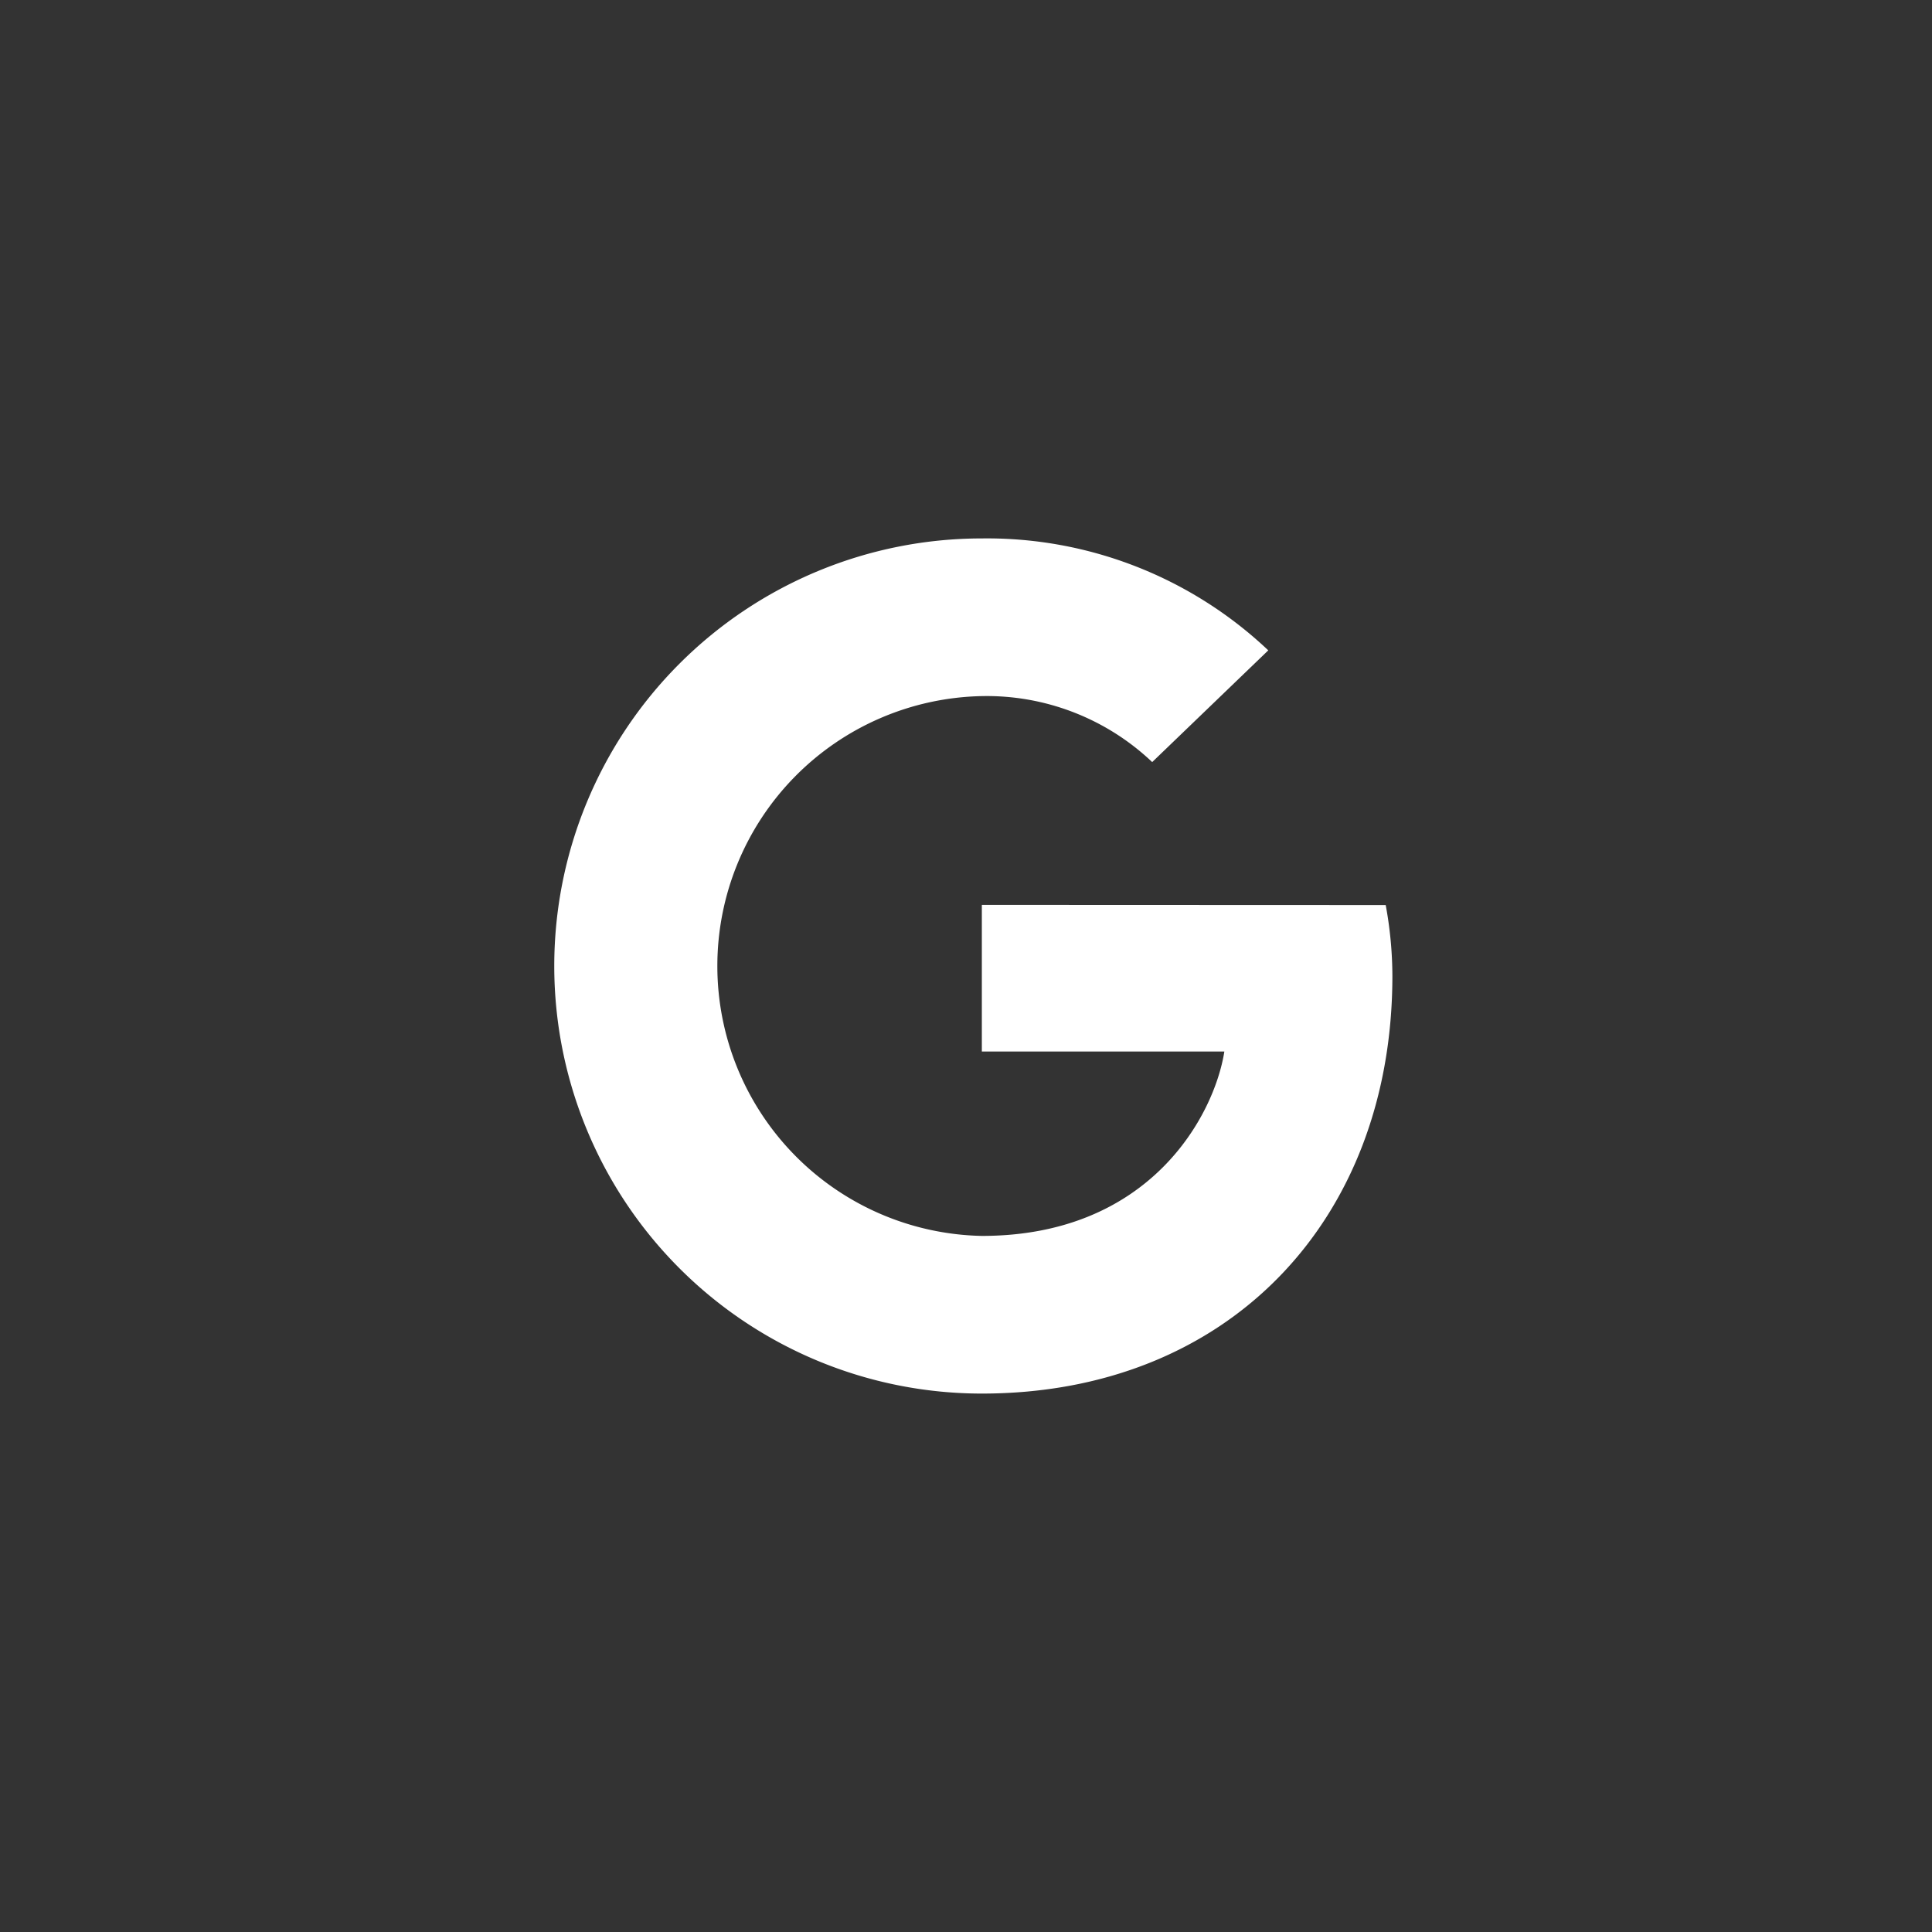 <svg xmlns="http://www.w3.org/2000/svg" width="122" height="122" viewBox="0 0 122 122"><rect x="0" y="0" width="122" height="122" fill="#333333" stroke="none"/><g transform="translate(-5911 -1011)"><rect width="122" height="122" transform="translate(5911 1011)" fill="none"/><path d="M27.319,23.141V32.4H42.633C42.01,36.376,38,44.044,27.319,44.044a17.047,17.047,0,0,1,0-34.087,15.18,15.18,0,0,1,10.758,4.166l7.33-7.055A25.838,25.838,0,0,0,27.319,0a27,27,0,0,0,0,54C42.9,54,53.244,43.041,53.244,27.623a24.869,24.869,0,0,0-.422-4.472Z" transform="translate(5945.681 1045)" fill="#fff"/></g></svg>